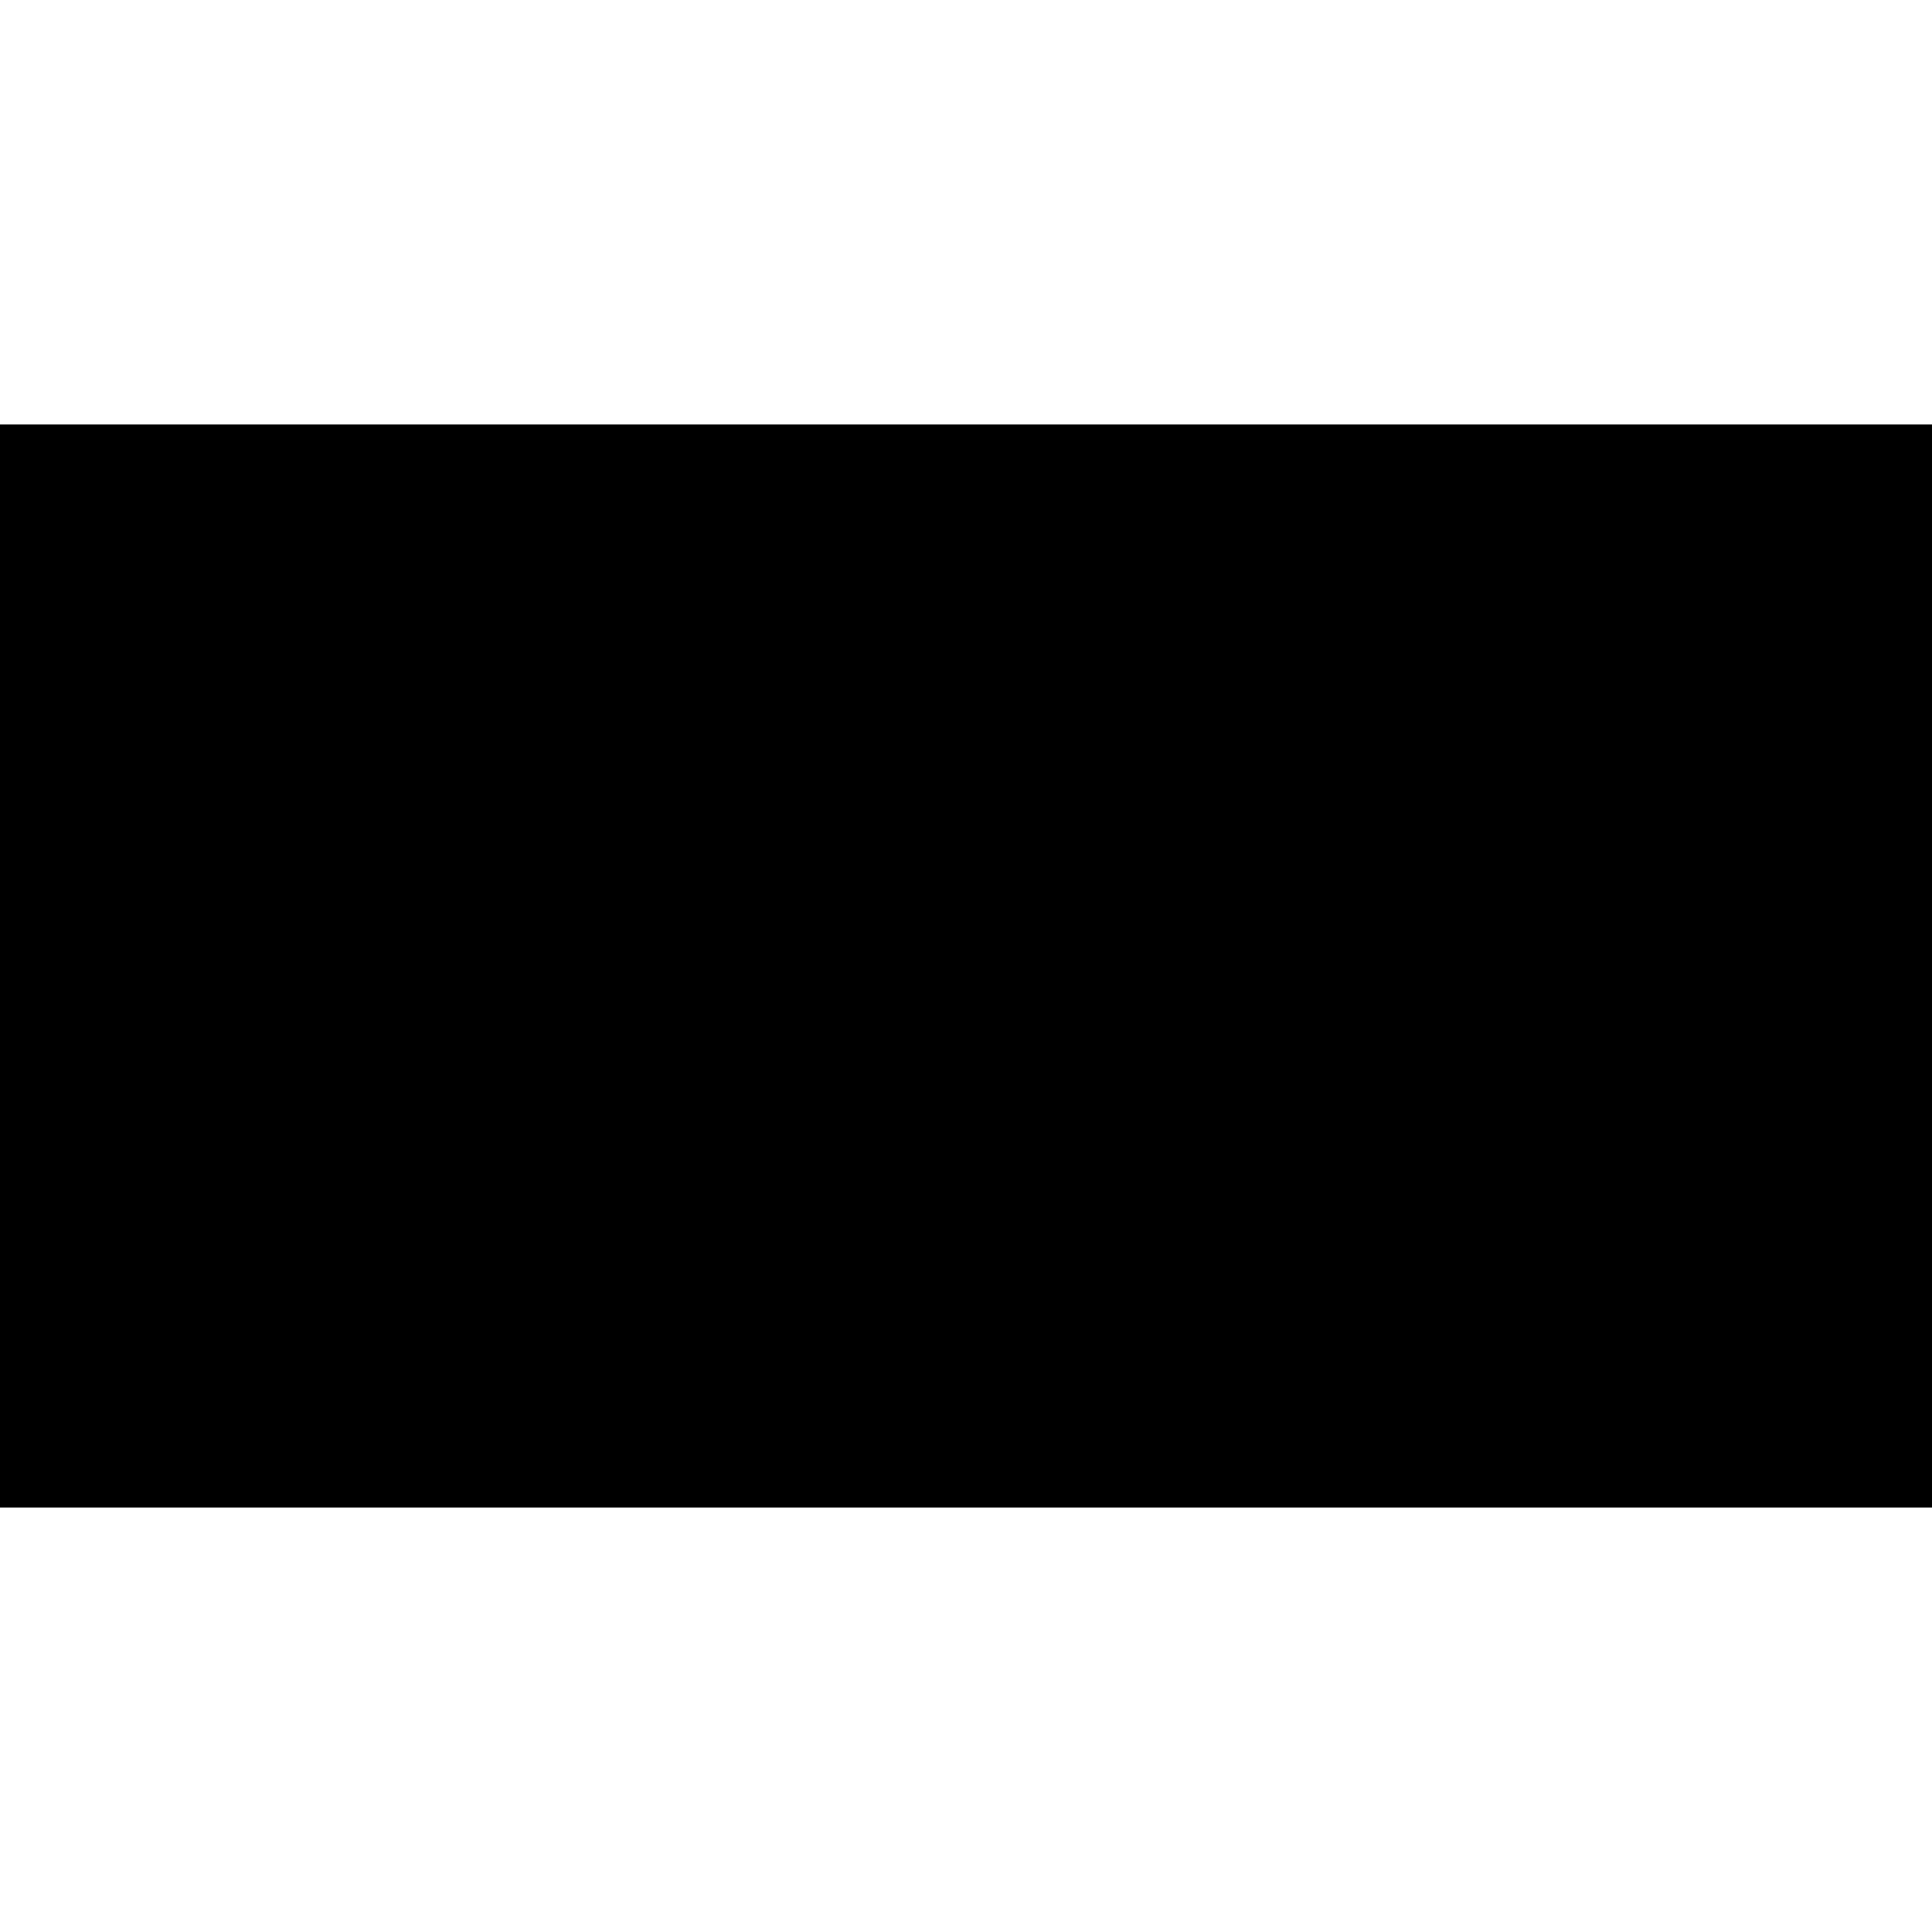 <?xml version="1.0" encoding="iso-8859-1"?><svg height="200px" viewBox="0.0 0.0 24.0 24.0" width="200px" xmlns="http://www.w3.org/2000/svg"><path animation_id="0" d="M0.0 5.273 L24.0 5.273 L24.0 18.727 L0.0 18.727 L0.0 5.273" fill="black" fill-opacity="1.0" filling="0"/>
<path animation_id="1" d="M1.467 7.587 L1.467 15.222 L3.085 15.222 C5.224 15.42 5.223 12.708 5.223 12.708 L5.223 10.348 C5.198 7.538 3.183 7.587 3.183 7.587 L1.467 7.587 M2.97 8.769 C3.805 8.709 3.781 9.921 3.78 9.921 L3.78 12.832 C3.805 14.274 2.884 14.052 2.884 14.052 L2.884 8.778 C2.913 8.773 2.943 8.771 2.97 8.769 L2.97 8.769 M5.919 7.585 L7.312 7.585 L7.312 15.221 L5.919 15.221 L5.919 7.585 M11.266 15.199 L11.266 14.077 L9.451 14.077 L9.451 11.938 L10.719 11.938 L10.719 10.719 L9.476 10.719 L9.476 8.804 L11.217 8.804 L11.217 7.585 L8.033 7.585 L8.033 15.215 L11.266 15.199 M13.853 9.774 L15.071 9.774 C15.071 9.774 15.221 7.411 13.305 7.411 C11.39 7.411 11.49 9.252 11.49 9.252 C11.49 9.252 11.241 10.744 12.833 11.938 C12.833 11.938 14.499 12.908 13.878 13.952 C13.878 13.952 12.883 14.847 12.858 13.057 L11.589 13.057 C11.589 13.057 11.366 15.519 13.455 15.42 C13.455 15.42 15.171 15.395 15.295 13.604 C15.295 13.604 15.494 12.286 14.151 11.067 C14.151 11.067 12.236 9.824 12.933 8.829 C12.933 8.829 13.728 8.008 13.853 9.774 L13.853 9.774 M15.736 7.585 L18.923 7.585 L18.923 8.829 L17.185 8.829 L17.185 10.744 L18.479 10.744 L18.479 12.013 L17.16 12.013 L17.16 14.077 L18.976 14.077 L18.976 15.271 L15.768 15.271 L15.736 7.585 M19.642 7.585 L21.04 7.585 L21.04 14.077 L22.508 14.077 L22.508 15.27 L19.642 15.27 L19.642 7.585 M21.974 7.71 C22.005 7.704 22.051 7.7 22.092 7.7 C22.159 7.7 22.202 7.712 22.232 7.739 C22.255 7.76 22.269 7.793 22.269 7.83 C22.269 7.893 22.229 7.935 22.179 7.952 L22.179 7.954 C22.215 7.967 22.237 8.001 22.25 8.051 C22.265 8.118 22.277 8.164 22.286 8.182 L22.222 8.182 C22.214 8.169 22.203 8.127 22.191 8.068 C22.176 8.002 22.15 7.977 22.094 7.975 L22.036 7.975 L22.036 8.182 L21.974 8.182 L21.974 7.71 L21.974 7.71 M22.036 7.928 L22.099 7.928 C22.165 7.928 22.207 7.892 22.207 7.837 C22.207 7.775 22.162 7.748 22.097 7.748 C22.067 7.748 22.046 7.751 22.036 7.754 L22.036 7.928" fill="black" fill-opacity="1.0" filling="0"/>
<path animation_id="2" d="M22.53 7.959 A0.42 0.42 0.0 0 1 22.406 8.256 L22.406 8.256 A0.42 0.42 0.0 0 1 22.109 8.379 L22.109 8.379 A0.42 0.42 0.0 0 1 21.688 7.959 L21.688 7.959 L21.688 7.958 L21.688 7.958 A0.42 0.42 0.0 0 1 22.109 7.538 L22.109 7.538 L22.109 7.538 L22.109 7.538 C22.225 7.538 22.33 7.585 22.406 7.661 A0.419 0.419 0.0 0 1 22.529 7.958 L22.53 7.958 L22.53 7.959 M22.434 7.959 L22.434 7.958 A0.324 0.324 0.0 0 0 22.339 7.729 L22.339 7.729 A0.324 0.324 0.0 0 0 22.109 7.633 L22.109 7.633 L22.109 7.633 L22.109 7.633 C22.019 7.633 21.938 7.67 21.879 7.729 A0.324 0.324 0.0 0 0 21.783 7.959 L21.784 7.959 L21.784 7.959 L21.783 7.959 C21.783 8.049 21.82 8.13 21.879 8.189 A0.324 0.324 0.0 0 0 22.109 8.284 L22.109 8.284 C22.199 8.284 22.28 8.248 22.339 8.189 L22.339 8.189 C22.398 8.13 22.434 8.048 22.434 7.959 L22.434 7.959" fill="black" fill-opacity="1.0" filling="0"/></svg>